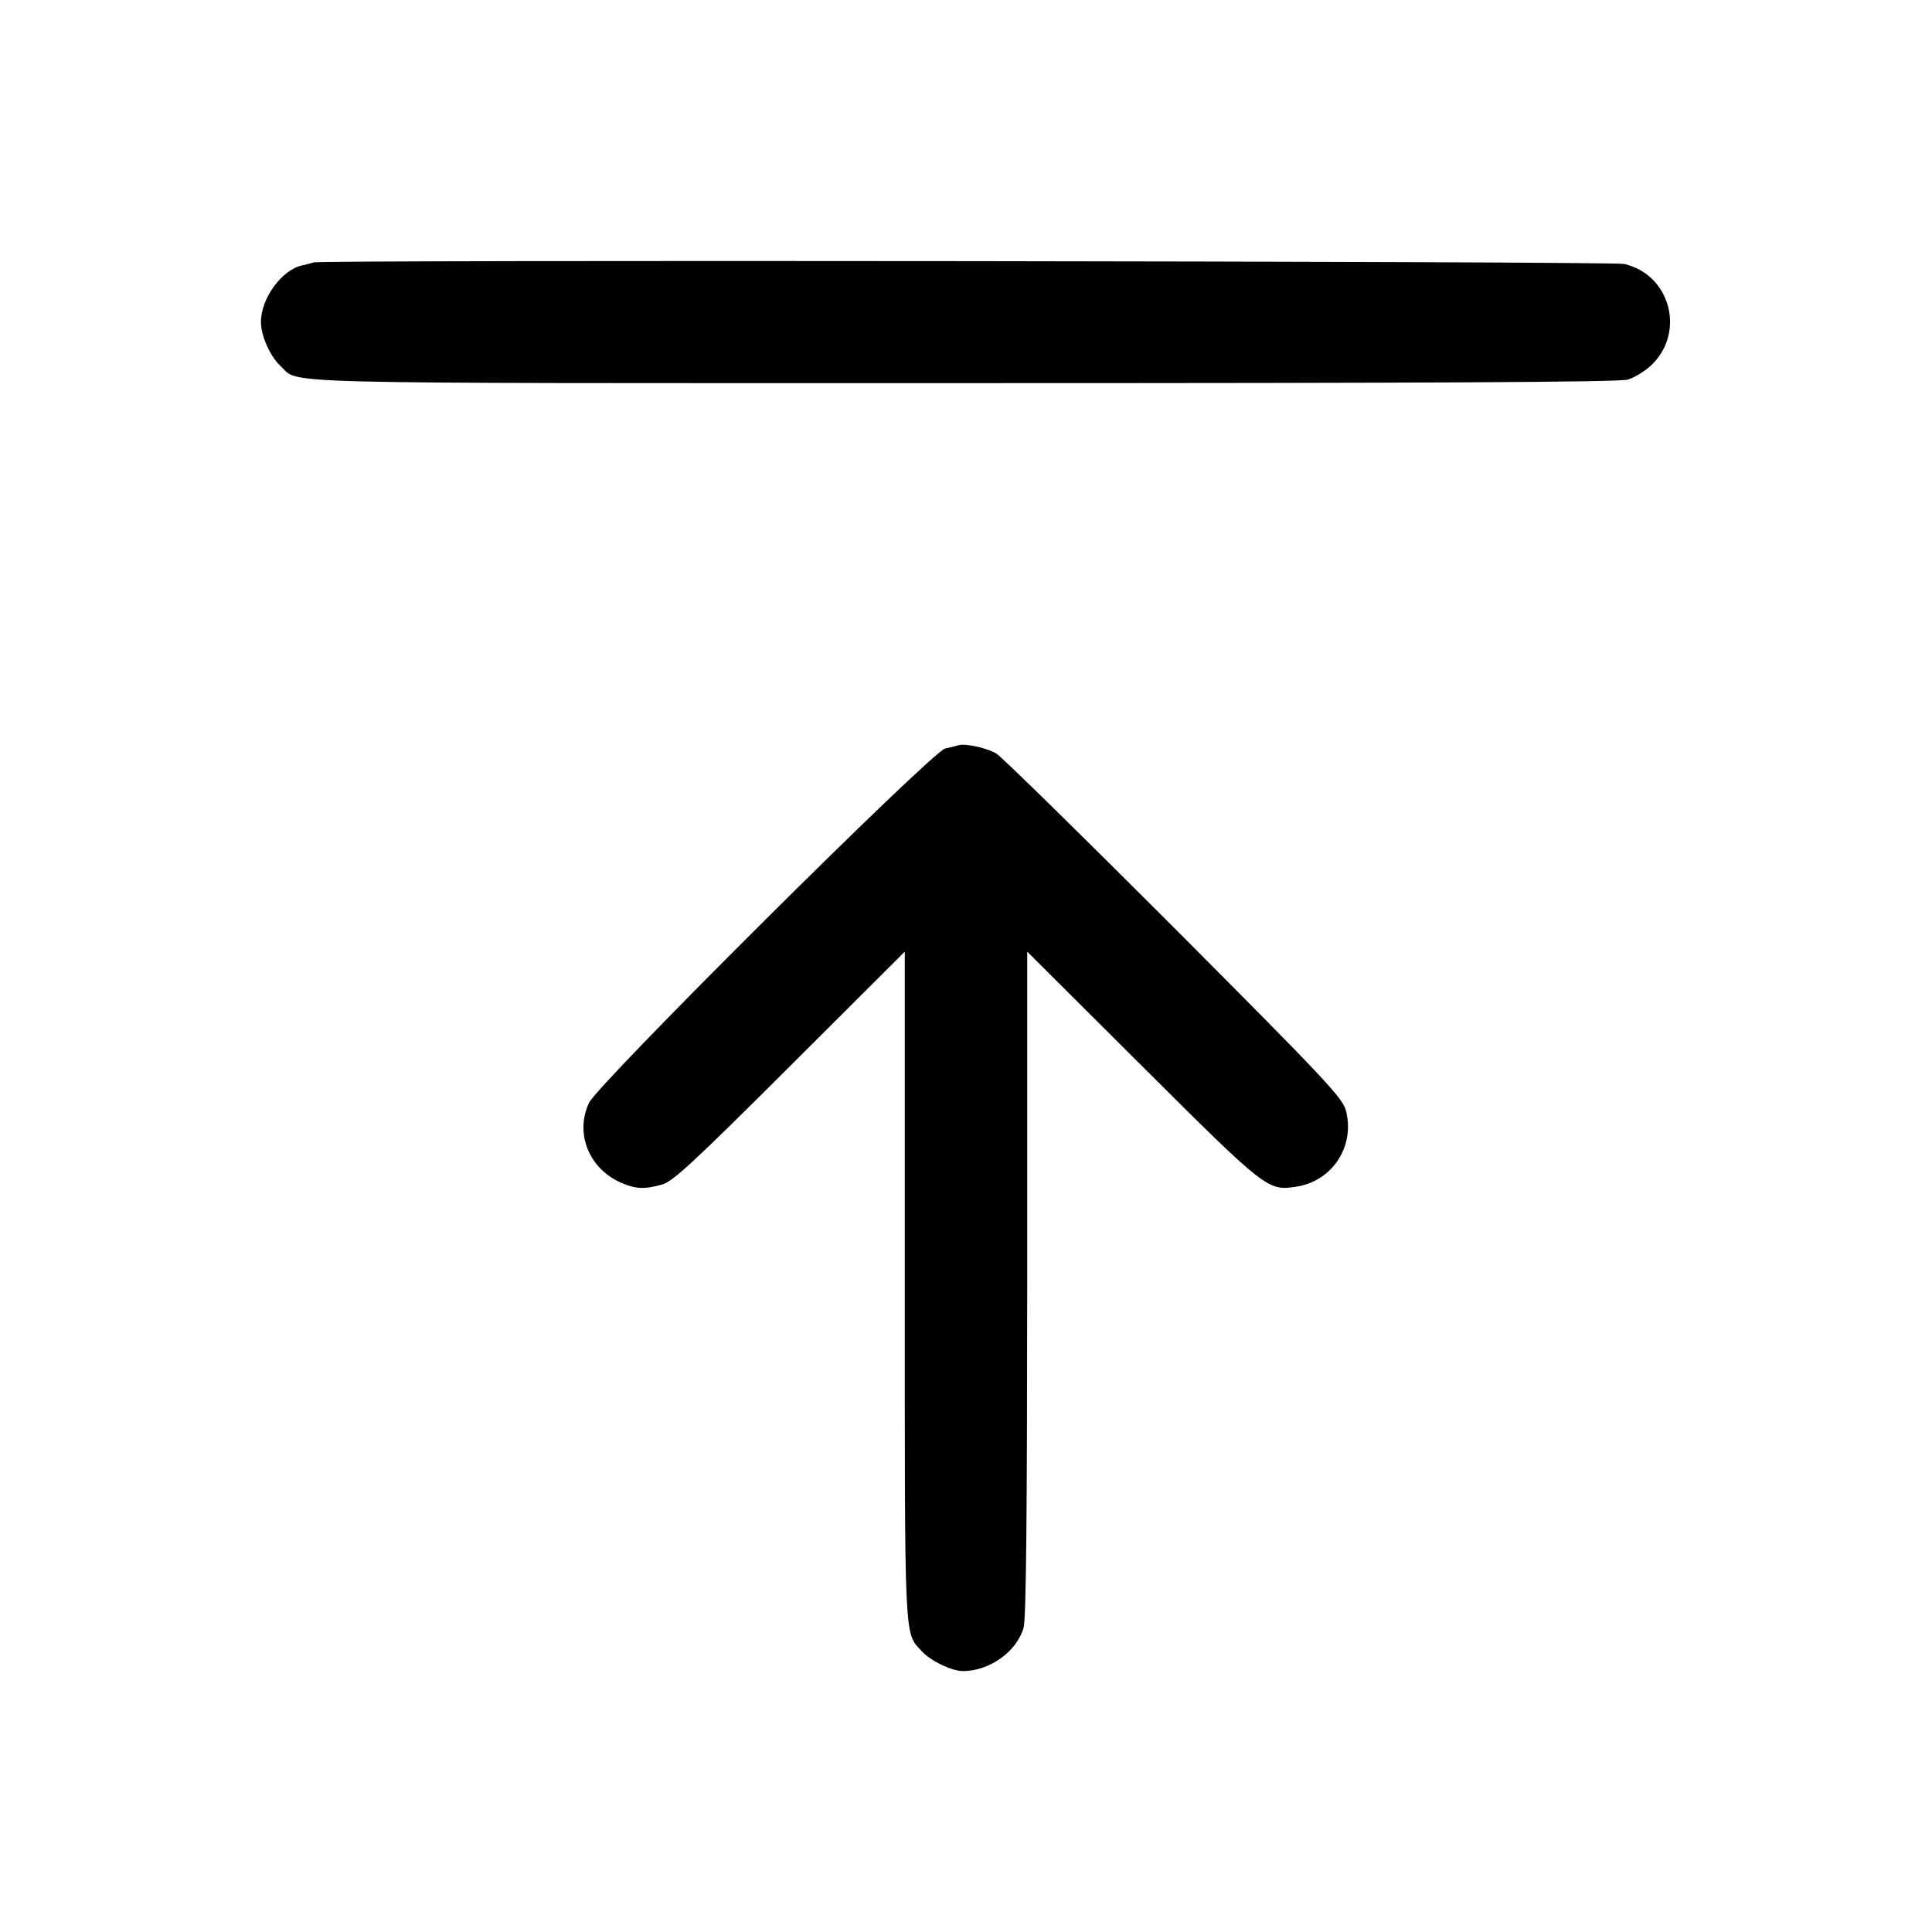 <svg width="16" height="16" viewBox="0 0 16 16" fill="none" xmlns="http://www.w3.org/2000/svg"><path d="M2.600 2.173 C 2.585 2.178,2.541 2.189,2.502 2.198 C 2.333 2.235,2.161 2.471,2.161 2.667 C 2.161 2.781,2.238 2.953,2.324 3.032 C 2.487 3.183,2.112 3.173,7.979 3.173 C 11.832 3.173,13.404 3.165,13.479 3.144 C 13.538 3.127,13.630 3.070,13.684 3.016 C 13.959 2.741,13.828 2.273,13.451 2.186 C 13.356 2.163,2.666 2.151,2.600 2.173 M7.933 6.173 C 7.919 6.178,7.871 6.190,7.827 6.199 C 7.718 6.223,4.952 8.975,4.878 9.133 C 4.758 9.389,4.880 9.685,5.153 9.799 C 5.269 9.847,5.336 9.850,5.480 9.811 C 5.570 9.787,5.737 9.633,6.540 8.832 L 7.493 7.881 7.493 10.648 C 7.493 13.647,7.487 13.516,7.635 13.676 C 7.706 13.754,7.882 13.839,7.973 13.839 C 8.193 13.841,8.422 13.677,8.477 13.479 C 8.498 13.405,8.506 12.549,8.507 10.627 L 8.507 7.881 9.460 8.831 C 10.486 9.853,10.499 9.863,10.733 9.828 C 11.034 9.783,11.224 9.493,11.146 9.196 C 11.119 9.092,10.971 8.935,9.725 7.685 C 8.959 6.918,8.297 6.269,8.253 6.242 C 8.176 6.194,7.988 6.153,7.933 6.173 " stroke="none" fill-rule="evenodd" fill="black"></path></svg>